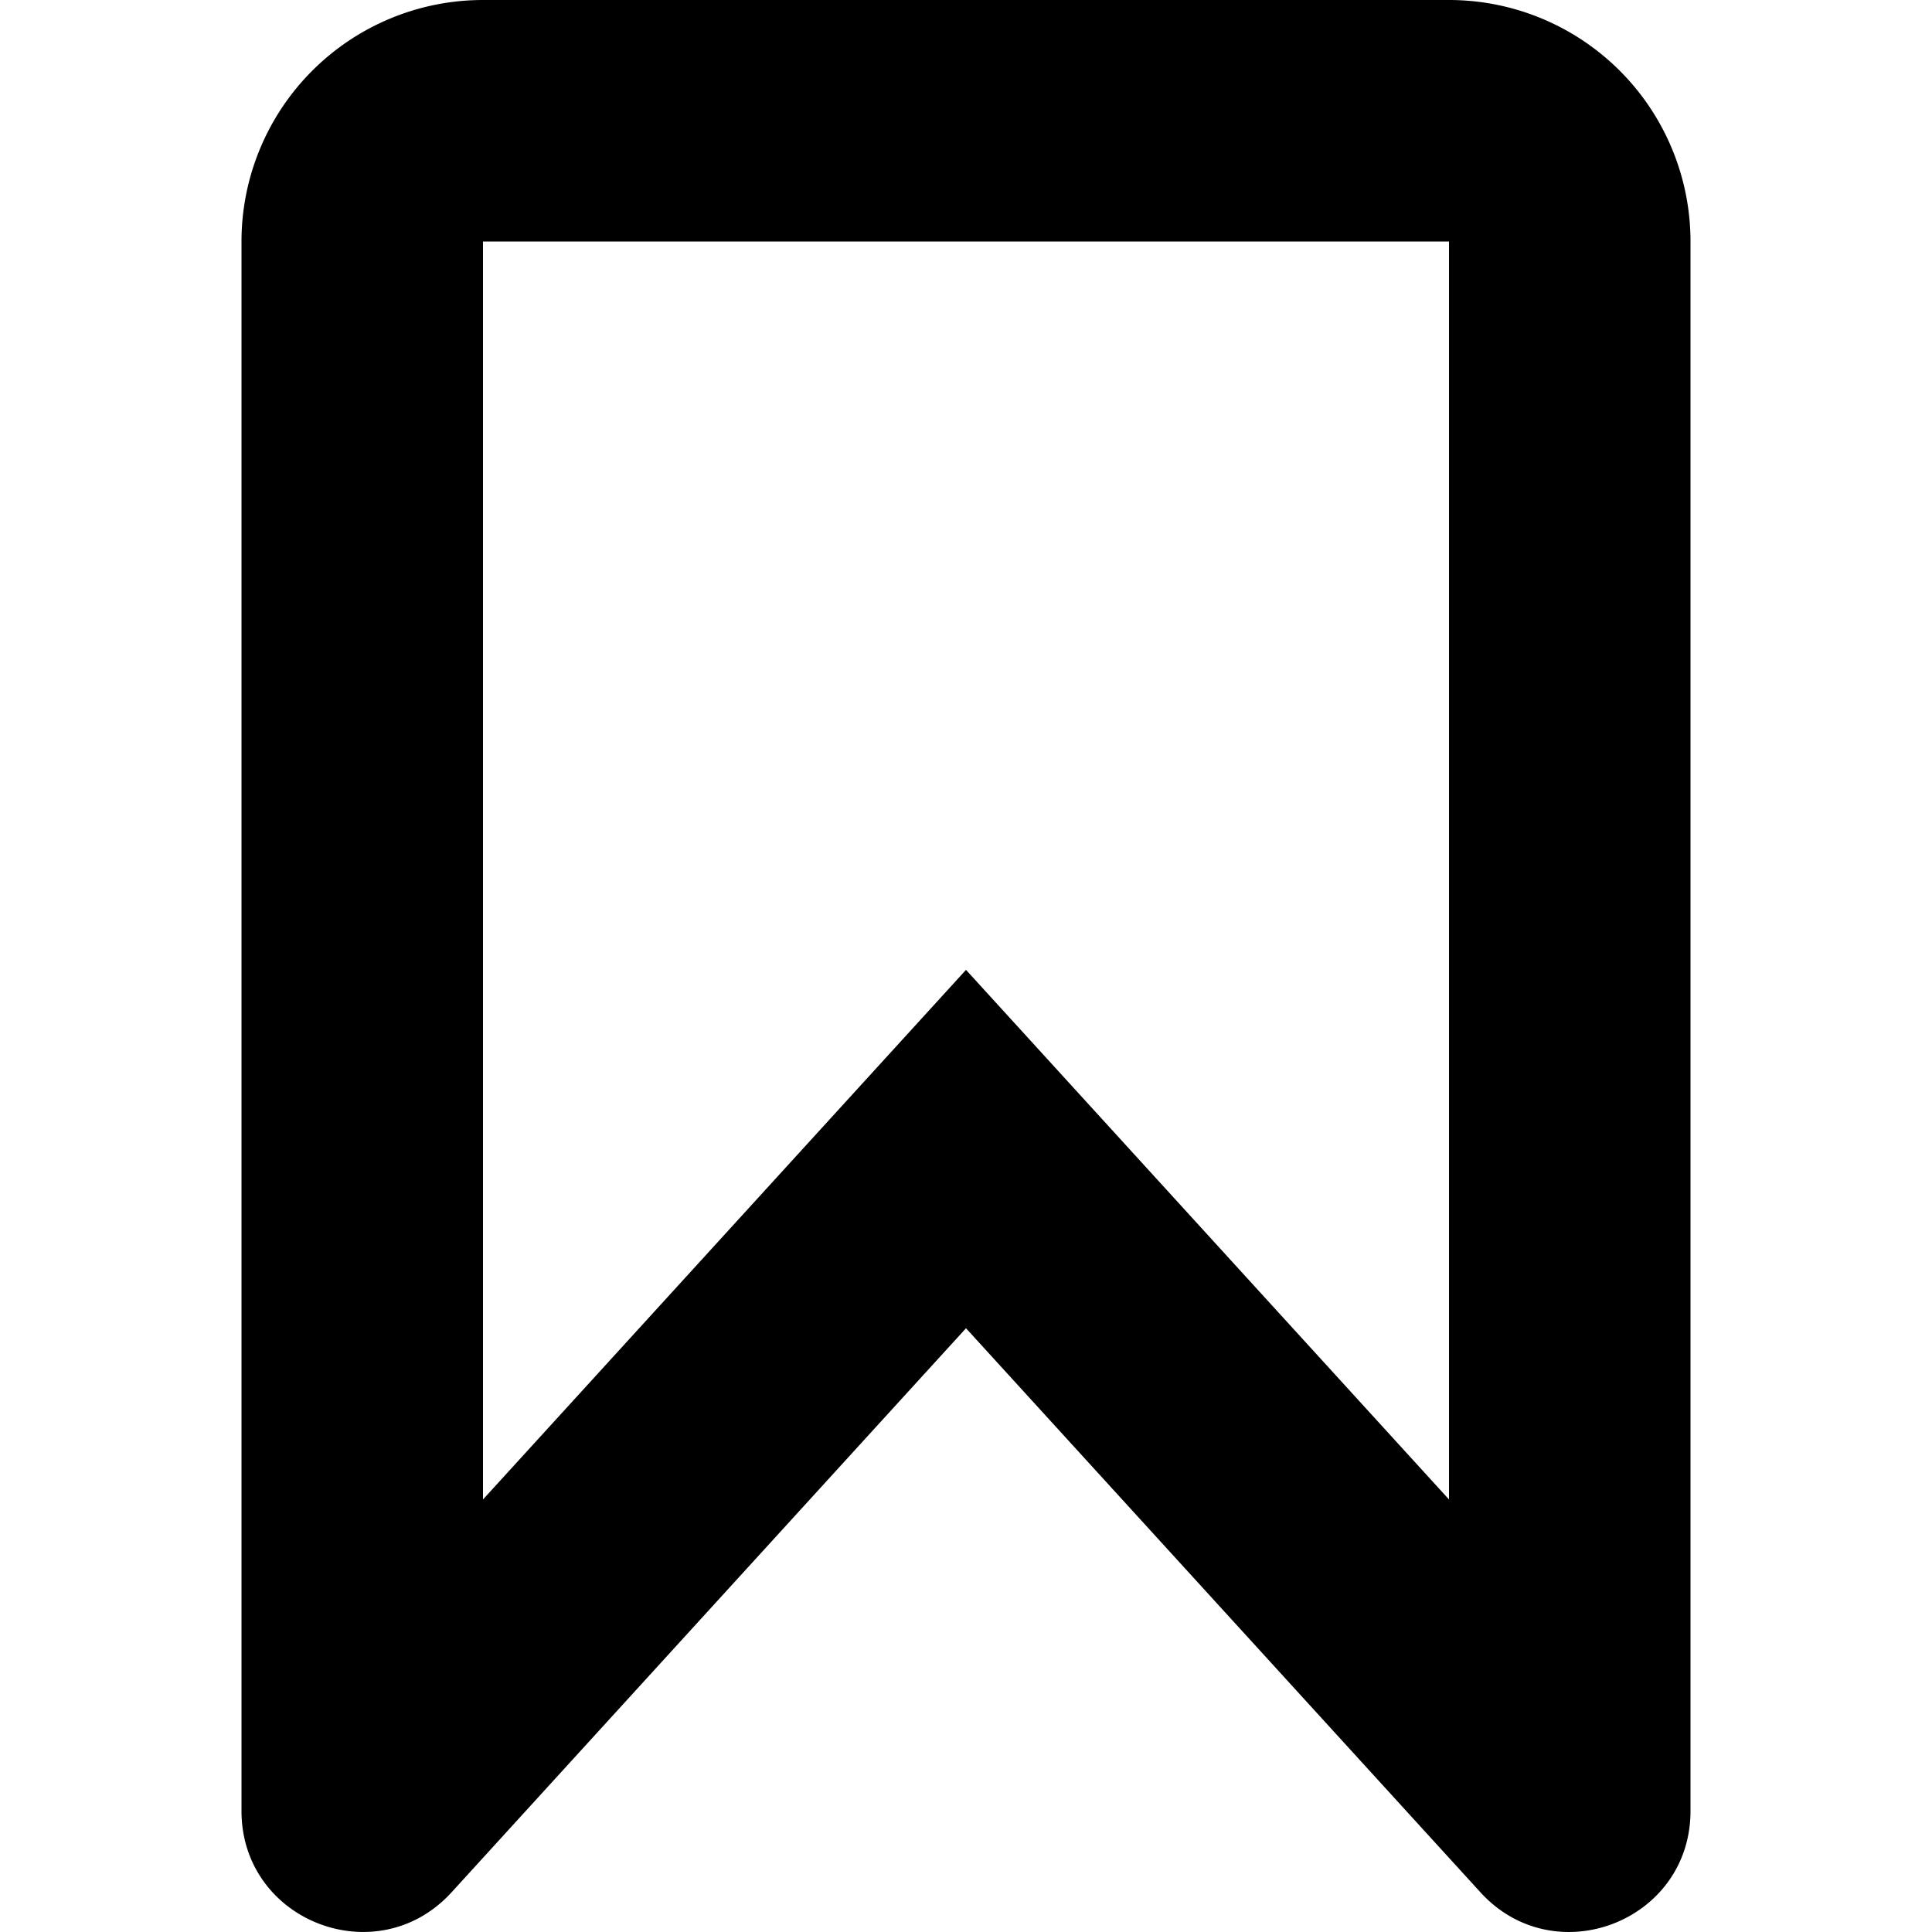 <svg xmlns="http://www.w3.org/2000/svg" width="16" height="16" viewBox="0 0 16 16" fill="currentColor"><path fill-rule="evenodd" clip-rule="evenodd" d="M8 8.032l4 4.386V2H4v10.418l4-4.386zm4.261 7.64c.616.674 1.739.24 1.739-.674V2a2 2 0 0 0-2-2H4a2 2 0 0 0-2 2v12.998c0 .913 1.123 1.348 1.739.674L8 11l4.261 4.672z"></path></svg>